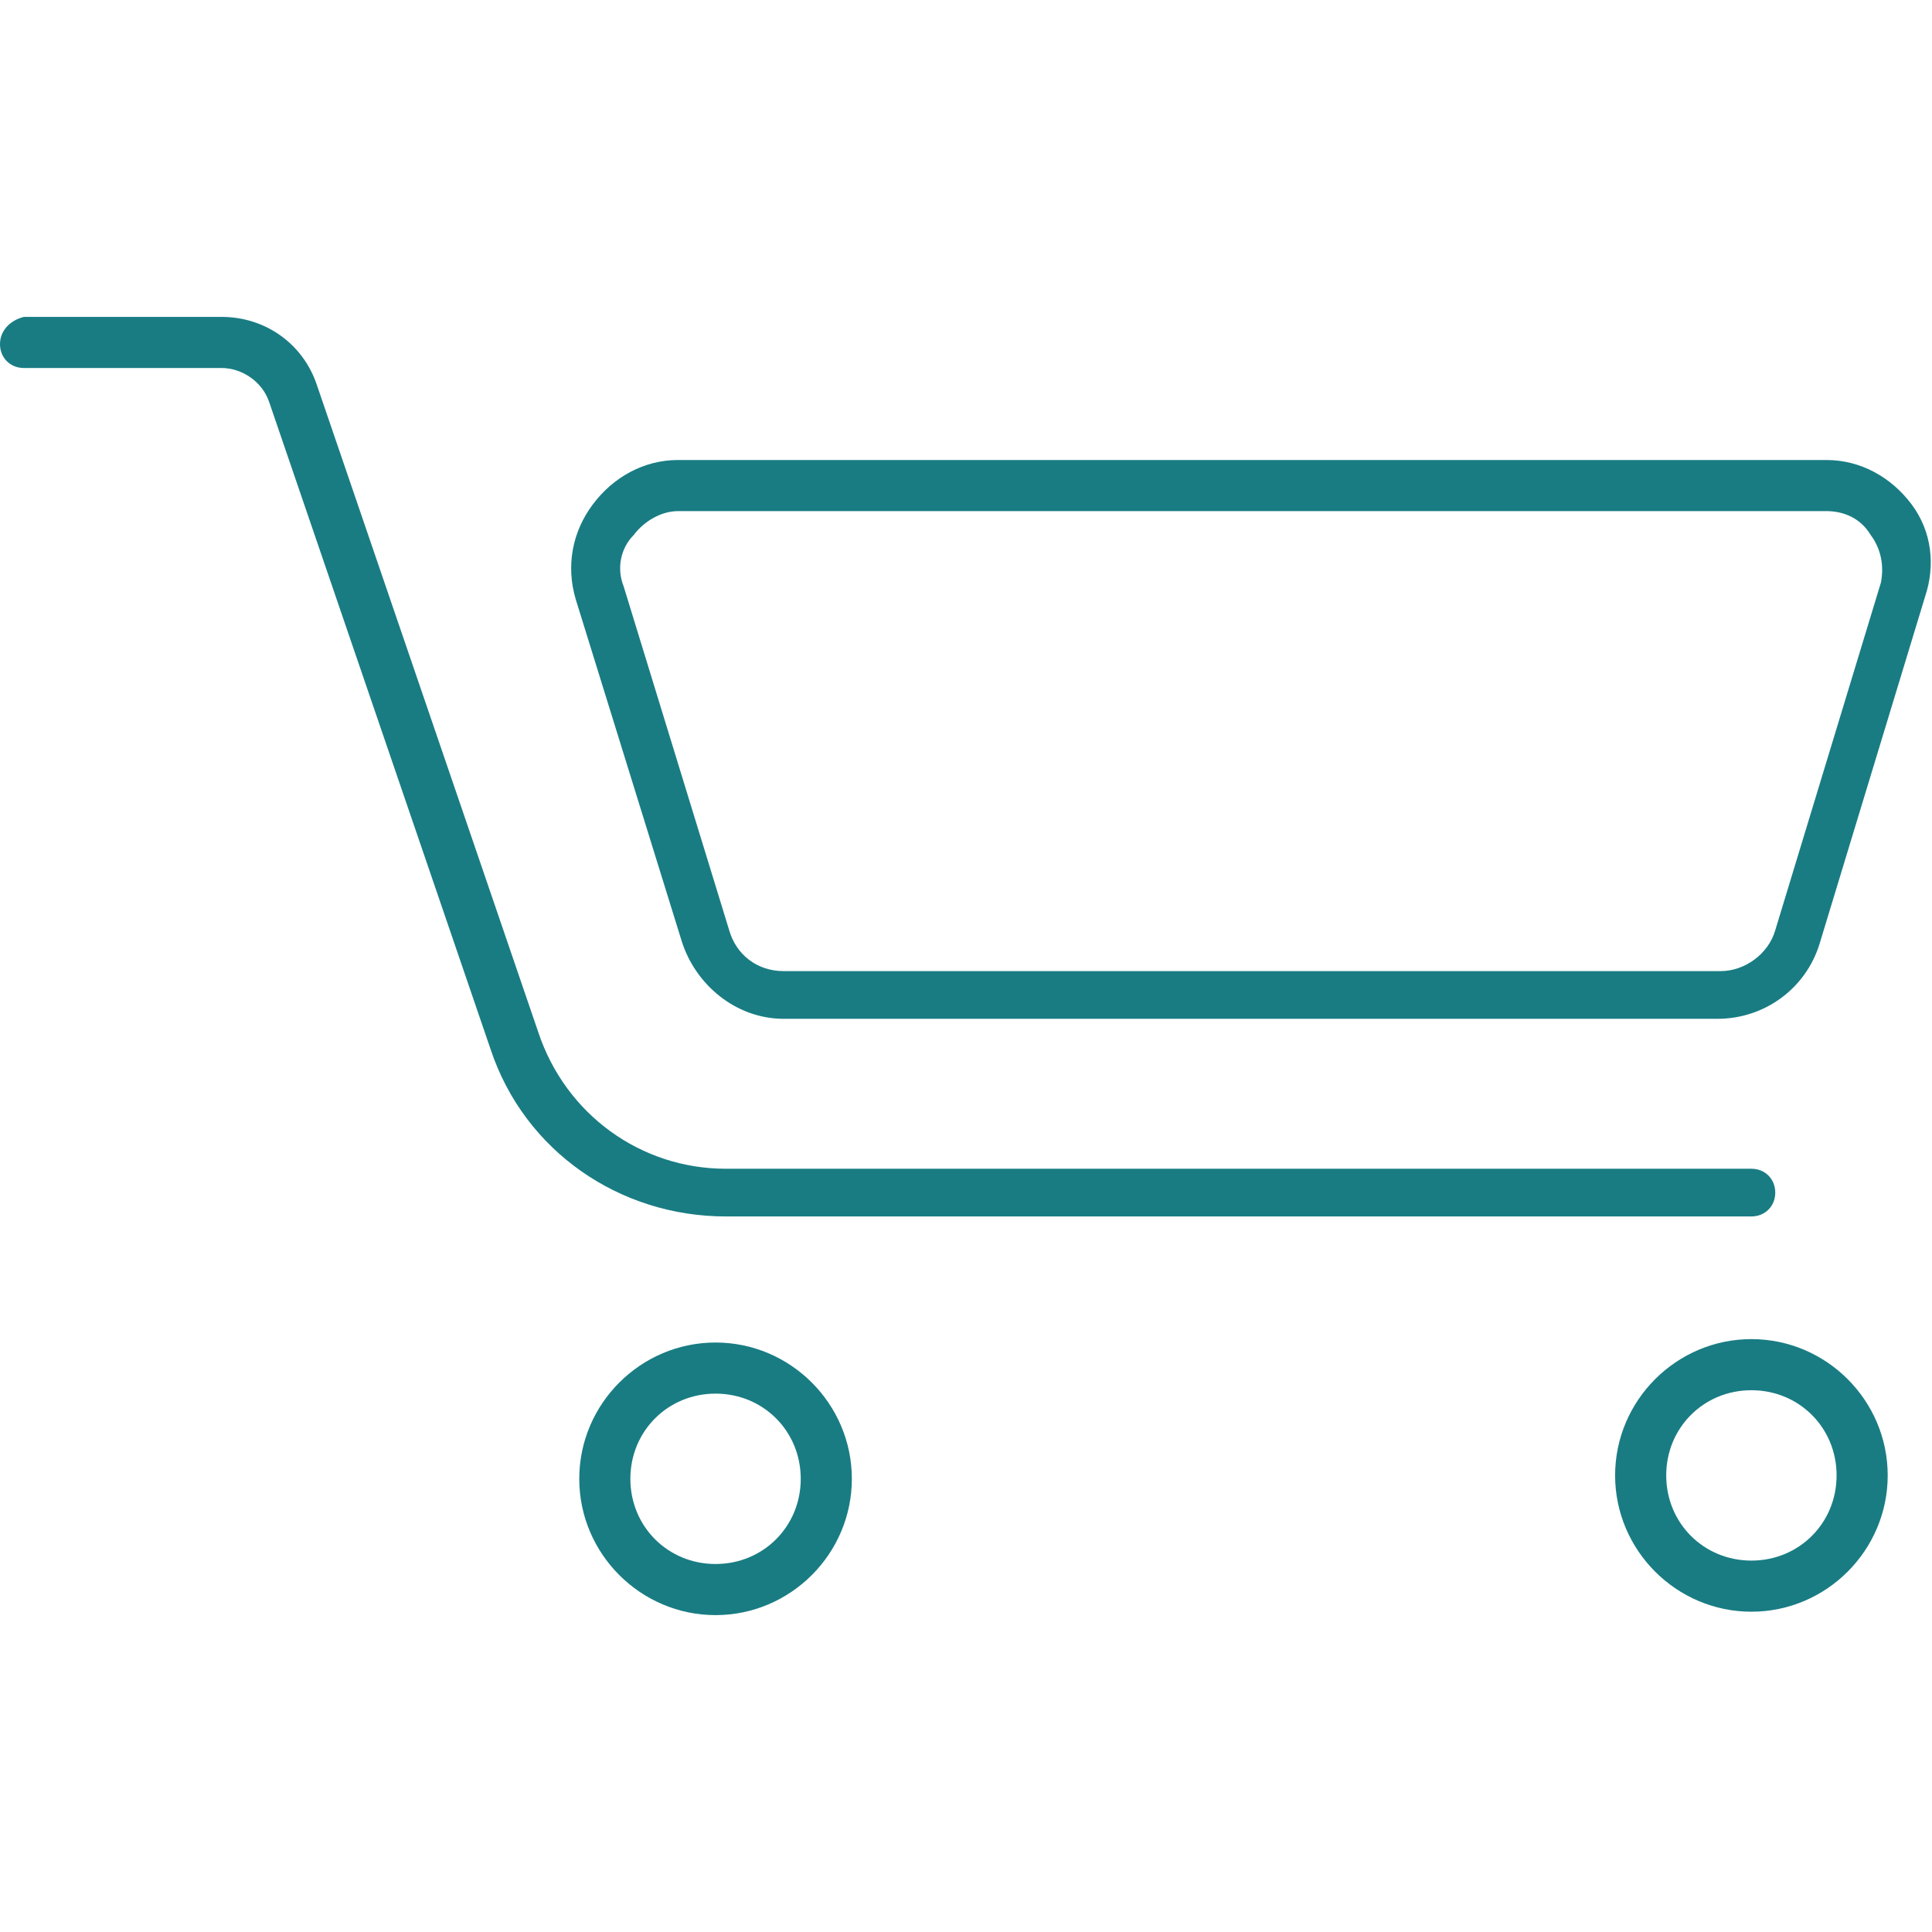 <svg version="1.1" id="Ebene_1" xmlns="http://www.w3.org/2000/svg" xmlns:xlink="http://www.w3.org/1999/xlink" x="0px" y="0px" viewBox="0 0 56.7 56.7" style="enable-background:new 0 0 56.7 56.7;" xml:space="preserve">
<style type="text/css">
	.st0{fill:#197C83;}
</style>
<g>
	<path class="st0" d="M56.1,14.8c-0.6-0.8-1.5-1.3-2.5-1.3H19.9c-1,0-1.9,0.5-2.5,1.3c-0.6,0.8-0.8,1.8-0.5,2.8L20,27.6
		c0.4,1.3,1.6,2.3,3,2.3h27.4c1.4,0,2.6-0.9,3-2.2l3.1-10.2C56.8,16.6,56.7,15.6,56.1,14.8z M55.2,17.1l-3.1,10.2
		c-0.2,0.7-0.9,1.2-1.6,1.2H23c-0.8,0-1.4-0.5-1.6-1.2l-3.1-10.1c-0.2-0.5-0.1-1.1,0.3-1.5c0.3-0.4,0.8-0.7,1.3-0.7h33.7
		c0.5,0,1,0.2,1.3,0.7C55.2,16.1,55.3,16.6,55.2,17.1z"></path>
	<path class="st0" d="M9.3,11.3c-0.4-1.2-1.5-2-2.8-2H0.7C0.3,9.4,0,9.7,0,10.1c0,0.4,0.3,0.7,0.7,0.7h5.8c0.6,0,1.2,0.4,1.4,1
		l6.5,19c1,3,3.8,4.9,6.9,4.9h30.1c0.4,0,0.7-0.3,0.7-0.7c0-0.4-0.3-0.7-0.7-0.7H21.3c-2.5,0-4.7-1.6-5.5-4L9.3,11.3z"></path>
	<path class="st0" d="M51.4,47.3c2.2,0,4-1.8,4-4s-1.8-4-4-4s-4,1.8-4,4S49.2,47.3,51.4,47.3z M51.4,40.8c1.4,0,2.5,1.1,2.5,2.5
		s-1.1,2.5-2.5,2.5s-2.5-1.1-2.5-2.5S50,40.8,51.4,40.8z"></path>
	<path class="st0" d="M21,39.4c-2.2,0-4,1.8-4,4s1.8,4,4,4c2.2,0,4-1.8,4-4S23.2,39.4,21,39.4z M21,45.9c-1.4,0-2.5-1.1-2.5-2.5
		s1.1-2.5,2.5-2.5c1.4,0,2.5,1.1,2.5,2.5S22.4,45.9,21,45.9z"></path>
</g>
<desc>Created with Sketch.</desc>
</svg>